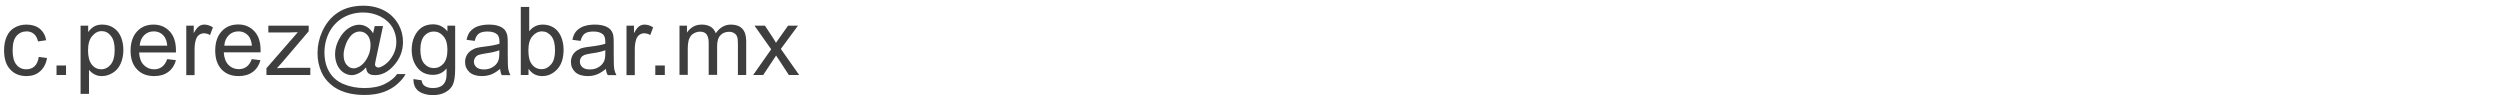 <?xml version="1.0" encoding="utf-8"?>
<!-- Generator: Adobe Illustrator 25.4.1, SVG Export Plug-In . SVG Version: 6.00 Build 0)  -->
<svg version="1.1" id="Capa_1" xmlns="http://www.w3.org/2000/svg" xmlns:xlink="http://www.w3.org/1999/xlink" x="0px" y="0px"
	 viewBox="0 0 184 7" style="enable-background:new 0 0 184 7;" xml:space="preserve">
<style type="text/css">
	.st0{fill:#3F3E3E;}
</style>
<g>
	<path class="st0" d="M2.85,4.19l0.61,0.08C3.39,4.69,3.22,5.01,2.95,5.25c-0.27,0.24-0.61,0.35-1,0.35c-0.5,0-0.9-0.16-1.2-0.49
		c-0.3-0.32-0.45-0.79-0.45-1.4c0-0.39,0.06-0.74,0.2-1.03C0.62,2.4,0.82,2.17,1.08,2.03c0.26-0.15,0.55-0.22,0.87-0.22
		c0.39,0,0.72,0.1,0.97,0.3c0.25,0.2,0.41,0.48,0.48,0.85L2.8,3.05C2.74,2.8,2.64,2.62,2.5,2.5S2.18,2.31,1.97,2.31
		c-0.31,0-0.56,0.11-0.75,0.33C1.02,2.87,0.93,3.22,0.93,3.7c0,0.49,0.09,0.84,0.28,1.06C1.39,4.99,1.64,5.1,1.94,5.1
		c0.24,0,0.44-0.07,0.6-0.22C2.7,4.73,2.81,4.5,2.85,4.19z"/>
	<path class="st0" d="M4.16,5.52v-0.7h0.7v0.7H4.16z"/>
	<path class="st0" d="M5.93,6.91V1.89h0.56v0.47c0.13-0.18,0.28-0.32,0.45-0.42C7.1,1.85,7.3,1.81,7.54,1.81
		c0.31,0,0.58,0.08,0.82,0.24S8.78,2.43,8.9,2.72c0.12,0.29,0.18,0.61,0.18,0.96c0,0.37-0.07,0.71-0.2,1
		C8.75,4.98,8.55,5.21,8.3,5.36C8.04,5.52,7.78,5.6,7.5,5.6c-0.21,0-0.39-0.04-0.55-0.13c-0.16-0.09-0.3-0.2-0.4-0.33v1.77H5.93z
		 M6.48,3.72c0,0.47,0.1,0.81,0.28,1.04S7.19,5.1,7.45,5.1c0.27,0,0.51-0.12,0.7-0.35s0.29-0.59,0.29-1.08
		c0-0.46-0.09-0.81-0.29-1.04C7.97,2.4,7.75,2.29,7.48,2.29c-0.26,0-0.49,0.12-0.7,0.37S6.48,3.26,6.48,3.72z"/>
	<path class="st0" d="M12.31,4.35l0.64,0.08c-0.1,0.37-0.29,0.66-0.56,0.86C12.11,5.5,11.77,5.6,11.35,5.6
		c-0.53,0-0.95-0.16-1.26-0.49C9.77,4.78,9.61,4.33,9.61,3.74c0-0.61,0.16-1.08,0.47-1.42s0.72-0.51,1.22-0.51
		c0.49,0,0.88,0.17,1.19,0.5c0.31,0.33,0.46,0.8,0.46,1.39c0,0.04,0,0.09,0,0.16h-2.71c0.02,0.4,0.13,0.71,0.34,0.92
		c0.2,0.21,0.46,0.32,0.76,0.32c0.23,0,0.42-0.06,0.58-0.18C12.09,4.8,12.21,4.61,12.31,4.35z M10.28,3.36h2.03
		c-0.03-0.3-0.11-0.53-0.23-0.69c-0.2-0.24-0.45-0.36-0.76-0.36c-0.28,0-0.52,0.09-0.71,0.28C10.41,2.79,10.31,3.04,10.28,3.36z"/>
	<path class="st0" d="M13.71,5.52V1.89h0.55v0.55c0.14-0.26,0.27-0.43,0.39-0.51s0.25-0.12,0.39-0.12c0.21,0,0.42,0.07,0.63,0.2
		l-0.21,0.57c-0.15-0.09-0.3-0.13-0.45-0.13c-0.13,0-0.25,0.04-0.36,0.12c-0.11,0.08-0.18,0.19-0.23,0.34
		c-0.07,0.22-0.1,0.46-0.1,0.72v1.9H13.71z"/>
	<path class="st0" d="M18.53,4.35l0.64,0.08c-0.1,0.37-0.29,0.66-0.56,0.86S17.99,5.6,17.57,5.6c-0.53,0-0.95-0.16-1.26-0.49
		s-0.47-0.79-0.47-1.38c0-0.61,0.16-1.08,0.47-1.42s0.72-0.51,1.22-0.51c0.49,0,0.88,0.17,1.19,0.5c0.31,0.33,0.46,0.8,0.46,1.39
		c0,0.04,0,0.09,0,0.16h-2.71c0.02,0.4,0.14,0.71,0.34,0.92c0.2,0.21,0.46,0.32,0.76,0.32c0.23,0,0.42-0.06,0.58-0.18
		S18.44,4.61,18.53,4.35z M16.51,3.36h2.03c-0.03-0.3-0.11-0.53-0.23-0.69c-0.2-0.24-0.45-0.36-0.76-0.36
		c-0.28,0-0.52,0.09-0.71,0.28C16.64,2.79,16.53,3.04,16.51,3.36z"/>
	<path class="st0" d="M19.61,5.52v-0.5l2.31-2.65c-0.26,0.01-0.49,0.02-0.69,0.02h-1.48v-0.5h2.97V2.3l-1.96,2.3l-0.38,0.42
		c0.28-0.02,0.53-0.03,0.78-0.03h1.68v0.53H19.61z"/>
	<path class="st0" d="M26.94,4.96c-0.15,0.17-0.31,0.31-0.5,0.41s-0.37,0.16-0.55,0.16c-0.2,0-0.4-0.06-0.59-0.18
		c-0.19-0.12-0.35-0.3-0.47-0.55C24.72,4.56,24.66,4.29,24.66,4c0-0.36,0.09-0.73,0.28-1.09c0.19-0.36,0.42-0.64,0.69-0.82
		s0.54-0.27,0.8-0.27c0.2,0,0.39,0.05,0.57,0.16c0.18,0.1,0.33,0.26,0.46,0.47l0.12-0.53h0.61L27.7,4.21
		c-0.07,0.32-0.1,0.5-0.1,0.53c0,0.06,0.02,0.12,0.07,0.16c0.05,0.04,0.1,0.07,0.17,0.07c0.12,0,0.28-0.07,0.48-0.21
		c0.26-0.18,0.46-0.43,0.62-0.73s0.23-0.62,0.23-0.95c0-0.38-0.1-0.74-0.29-1.07c-0.2-0.33-0.49-0.59-0.87-0.79
		c-0.39-0.2-0.81-0.3-1.28-0.3c-0.53,0-1.02,0.12-1.46,0.37c-0.44,0.25-0.78,0.61-1.03,1.07c-0.24,0.47-0.36,0.96-0.36,1.5
		c0,0.56,0.12,1.04,0.36,1.44c0.24,0.4,0.59,0.7,1.05,0.89c0.46,0.19,0.97,0.29,1.53,0.29c0.6,0,1.1-0.1,1.5-0.3
		c0.4-0.2,0.71-0.44,0.91-0.73h0.62c-0.12,0.24-0.32,0.48-0.6,0.73c-0.28,0.25-0.62,0.45-1.01,0.59c-0.39,0.14-0.86,0.22-1.41,0.22
		c-0.51,0-0.97-0.06-1.4-0.19c-0.43-0.13-0.79-0.33-1.09-0.59s-0.53-0.56-0.68-0.9c-0.19-0.43-0.29-0.89-0.29-1.39
		c0-0.56,0.11-1.08,0.34-1.59c0.28-0.62,0.67-1.09,1.18-1.42c0.51-0.33,1.13-0.49,1.86-0.49c0.57,0,1.07,0.12,1.52,0.35
		c0.45,0.23,0.8,0.58,1.06,1.03c0.22,0.39,0.33,0.82,0.33,1.29c0,0.66-0.23,1.25-0.7,1.76C28.55,5.3,28.1,5.53,27.6,5.53
		c-0.16,0-0.28-0.02-0.38-0.07c-0.1-0.05-0.17-0.12-0.21-0.21C26.98,5.2,26.96,5.1,26.94,4.96z M25.29,4.04
		c0,0.31,0.07,0.55,0.22,0.73c0.15,0.17,0.32,0.26,0.51,0.26c0.13,0,0.26-0.04,0.4-0.11c0.14-0.08,0.28-0.19,0.4-0.34
		S27.06,4.23,27.15,4s0.12-0.46,0.12-0.7c0-0.31-0.08-0.55-0.23-0.72c-0.15-0.17-0.34-0.26-0.56-0.26c-0.15,0-0.28,0.04-0.41,0.11
		s-0.25,0.19-0.37,0.36s-0.22,0.36-0.29,0.6C25.33,3.63,25.29,3.84,25.29,4.04z"/>
	<path class="st0" d="M30.43,5.82l0.6,0.09c0.03,0.18,0.09,0.32,0.21,0.4c0.15,0.11,0.36,0.17,0.62,0.17c0.29,0,0.5-0.06,0.66-0.17
		c0.15-0.11,0.26-0.27,0.31-0.48c0.03-0.12,0.05-0.39,0.04-0.79c-0.27,0.32-0.6,0.47-1,0.47c-0.5,0-0.88-0.18-1.16-0.54
		s-0.41-0.79-0.41-1.3c0-0.35,0.06-0.67,0.19-0.96s0.31-0.52,0.54-0.68s0.52-0.24,0.84-0.24c0.43,0,0.78,0.17,1.06,0.52V1.89h0.57
		v3.14c0,0.57-0.06,0.97-0.17,1.2c-0.11,0.24-0.3,0.42-0.55,0.56c-0.25,0.14-0.56,0.21-0.92,0.21c-0.43,0-0.78-0.1-1.05-0.29
		C30.55,6.51,30.42,6.21,30.43,5.82z M30.94,3.64c0,0.48,0.09,0.82,0.28,1.04c0.19,0.22,0.43,0.33,0.71,0.33
		c0.28,0,0.52-0.11,0.71-0.33s0.29-0.56,0.29-1.02c0-0.44-0.1-0.78-0.3-1c-0.2-0.23-0.43-0.34-0.71-0.34c-0.27,0-0.51,0.11-0.7,0.33
		C31.04,2.87,30.94,3.2,30.94,3.64z"/>
	<path class="st0" d="M36.81,5.07c-0.23,0.19-0.45,0.33-0.66,0.41c-0.21,0.08-0.44,0.12-0.68,0.12c-0.4,0-0.71-0.1-0.92-0.29
		c-0.21-0.2-0.32-0.44-0.32-0.75c0-0.18,0.04-0.34,0.12-0.49c0.08-0.15,0.19-0.26,0.32-0.35s0.28-0.16,0.44-0.2
		c0.12-0.03,0.3-0.06,0.55-0.09c0.5-0.06,0.86-0.13,1.1-0.21c0-0.08,0-0.14,0-0.16c0-0.25-0.06-0.43-0.17-0.53
		c-0.16-0.14-0.39-0.21-0.7-0.21c-0.29,0-0.5,0.05-0.64,0.15C35.1,2.57,35,2.75,34.94,3.01l-0.6-0.08c0.05-0.26,0.14-0.47,0.27-0.62
		s0.31-0.28,0.54-0.37c0.24-0.08,0.51-0.13,0.82-0.13c0.31,0,0.56,0.04,0.75,0.11c0.19,0.07,0.34,0.17,0.43,0.28
		s0.15,0.25,0.19,0.42c0.02,0.1,0.03,0.29,0.03,0.57V4c0,0.57,0.01,0.93,0.04,1.09c0.03,0.15,0.08,0.3,0.16,0.44h-0.64
		C36.86,5.39,36.82,5.24,36.81,5.07z M36.75,3.7c-0.22,0.09-0.56,0.17-1,0.23c-0.25,0.04-0.43,0.08-0.54,0.12
		c-0.11,0.05-0.19,0.11-0.24,0.2c-0.06,0.09-0.09,0.19-0.09,0.29c0,0.16,0.06,0.3,0.19,0.41s0.31,0.16,0.54,0.16
		c0.24,0,0.45-0.05,0.63-0.16c0.19-0.1,0.32-0.25,0.41-0.42c0.07-0.14,0.1-0.34,0.1-0.62V3.7z"/>
	<path class="st0" d="M38.9,5.52h-0.57V0.51h0.62V2.3c0.26-0.33,0.59-0.49,1-0.49c0.22,0,0.43,0.04,0.63,0.13s0.36,0.22,0.49,0.38
		s0.23,0.36,0.3,0.59c0.07,0.23,0.11,0.48,0.11,0.74c0,0.62-0.15,1.1-0.46,1.44C40.7,5.43,40.34,5.6,39.91,5.6
		c-0.43,0-0.77-0.18-1.01-0.54V5.52z M38.89,3.68c0,0.43,0.06,0.75,0.18,0.94c0.19,0.32,0.46,0.47,0.79,0.47
		c0.27,0,0.5-0.12,0.7-0.35s0.29-0.58,0.29-1.04c0-0.47-0.09-0.82-0.28-1.05c-0.19-0.23-0.42-0.34-0.68-0.34
		c-0.27,0-0.5,0.12-0.7,0.35S38.89,3.24,38.89,3.68z"/>
	<path class="st0" d="M44.59,5.07c-0.23,0.19-0.45,0.33-0.66,0.41C43.72,5.56,43.5,5.6,43.26,5.6c-0.4,0-0.71-0.1-0.92-0.29
		c-0.21-0.2-0.32-0.44-0.32-0.75c0-0.18,0.04-0.34,0.12-0.49c0.08-0.15,0.19-0.26,0.32-0.35c0.13-0.09,0.28-0.16,0.44-0.2
		c0.12-0.03,0.3-0.06,0.55-0.09c0.5-0.06,0.86-0.13,1.1-0.21c0-0.08,0-0.14,0-0.16c0-0.25-0.06-0.43-0.17-0.53
		c-0.16-0.14-0.39-0.21-0.7-0.21c-0.29,0-0.5,0.05-0.64,0.15s-0.24,0.28-0.31,0.54l-0.6-0.08c0.05-0.26,0.14-0.47,0.27-0.62
		s0.31-0.28,0.54-0.37c0.24-0.08,0.51-0.13,0.82-0.13c0.31,0,0.56,0.04,0.76,0.11c0.19,0.07,0.34,0.17,0.43,0.28
		s0.16,0.25,0.19,0.42c0.02,0.1,0.03,0.29,0.03,0.57V4c0,0.57,0.01,0.93,0.04,1.09s0.08,0.3,0.16,0.44h-0.64
		C44.65,5.39,44.61,5.24,44.59,5.07z M44.54,3.7c-0.22,0.09-0.56,0.17-1.01,0.23C43.28,3.97,43.1,4.01,43,4.05
		c-0.1,0.05-0.19,0.11-0.24,0.2c-0.06,0.09-0.08,0.19-0.08,0.29c0,0.16,0.06,0.3,0.19,0.41c0.12,0.11,0.31,0.16,0.54,0.16
		c0.24,0,0.45-0.05,0.63-0.16c0.18-0.1,0.32-0.25,0.41-0.42c0.07-0.14,0.1-0.34,0.1-0.62V3.7z"/>
	<path class="st0" d="M46.11,5.52V1.89h0.55v0.55c0.14-0.26,0.27-0.43,0.39-0.51s0.25-0.12,0.39-0.12c0.21,0,0.42,0.07,0.63,0.2
		l-0.21,0.57c-0.15-0.09-0.3-0.13-0.45-0.13c-0.13,0-0.25,0.04-0.36,0.12c-0.11,0.08-0.18,0.19-0.23,0.34
		c-0.07,0.22-0.1,0.46-0.1,0.72v1.9H46.11z"/>
	<path class="st0" d="M48.23,5.52v-0.7h0.7v0.7H48.23z"/>
	<path class="st0" d="M50.01,5.52V1.89h0.55V2.4c0.11-0.18,0.27-0.32,0.45-0.43s0.4-0.16,0.65-0.16c0.27,0,0.49,0.06,0.66,0.17
		c0.17,0.11,0.29,0.27,0.36,0.47c0.29-0.42,0.66-0.64,1.12-0.64c0.36,0,0.64,0.1,0.83,0.3s0.29,0.51,0.29,0.92v2.49h-0.61V3.23
		c0-0.25-0.02-0.42-0.06-0.53c-0.04-0.11-0.11-0.2-0.22-0.26c-0.1-0.07-0.23-0.1-0.37-0.1c-0.25,0-0.47,0.08-0.63,0.25
		c-0.17,0.17-0.25,0.44-0.25,0.81v2.11h-0.62V3.16c0-0.27-0.05-0.48-0.15-0.62c-0.1-0.14-0.26-0.21-0.49-0.21
		c-0.17,0-0.33,0.05-0.48,0.14c-0.15,0.09-0.25,0.22-0.32,0.4c-0.07,0.18-0.1,0.43-0.1,0.76v1.88H50.01z"/>
	<path class="st0" d="M55.43,5.52l1.33-1.89l-1.23-1.74h0.77l0.56,0.85c0.11,0.16,0.19,0.3,0.25,0.41c0.1-0.15,0.19-0.28,0.28-0.4
		l0.61-0.86h0.73L57.47,3.6l1.35,1.92h-0.76l-0.74-1.13l-0.2-0.3l-0.95,1.43H55.43z"/>
</g>
</svg>
